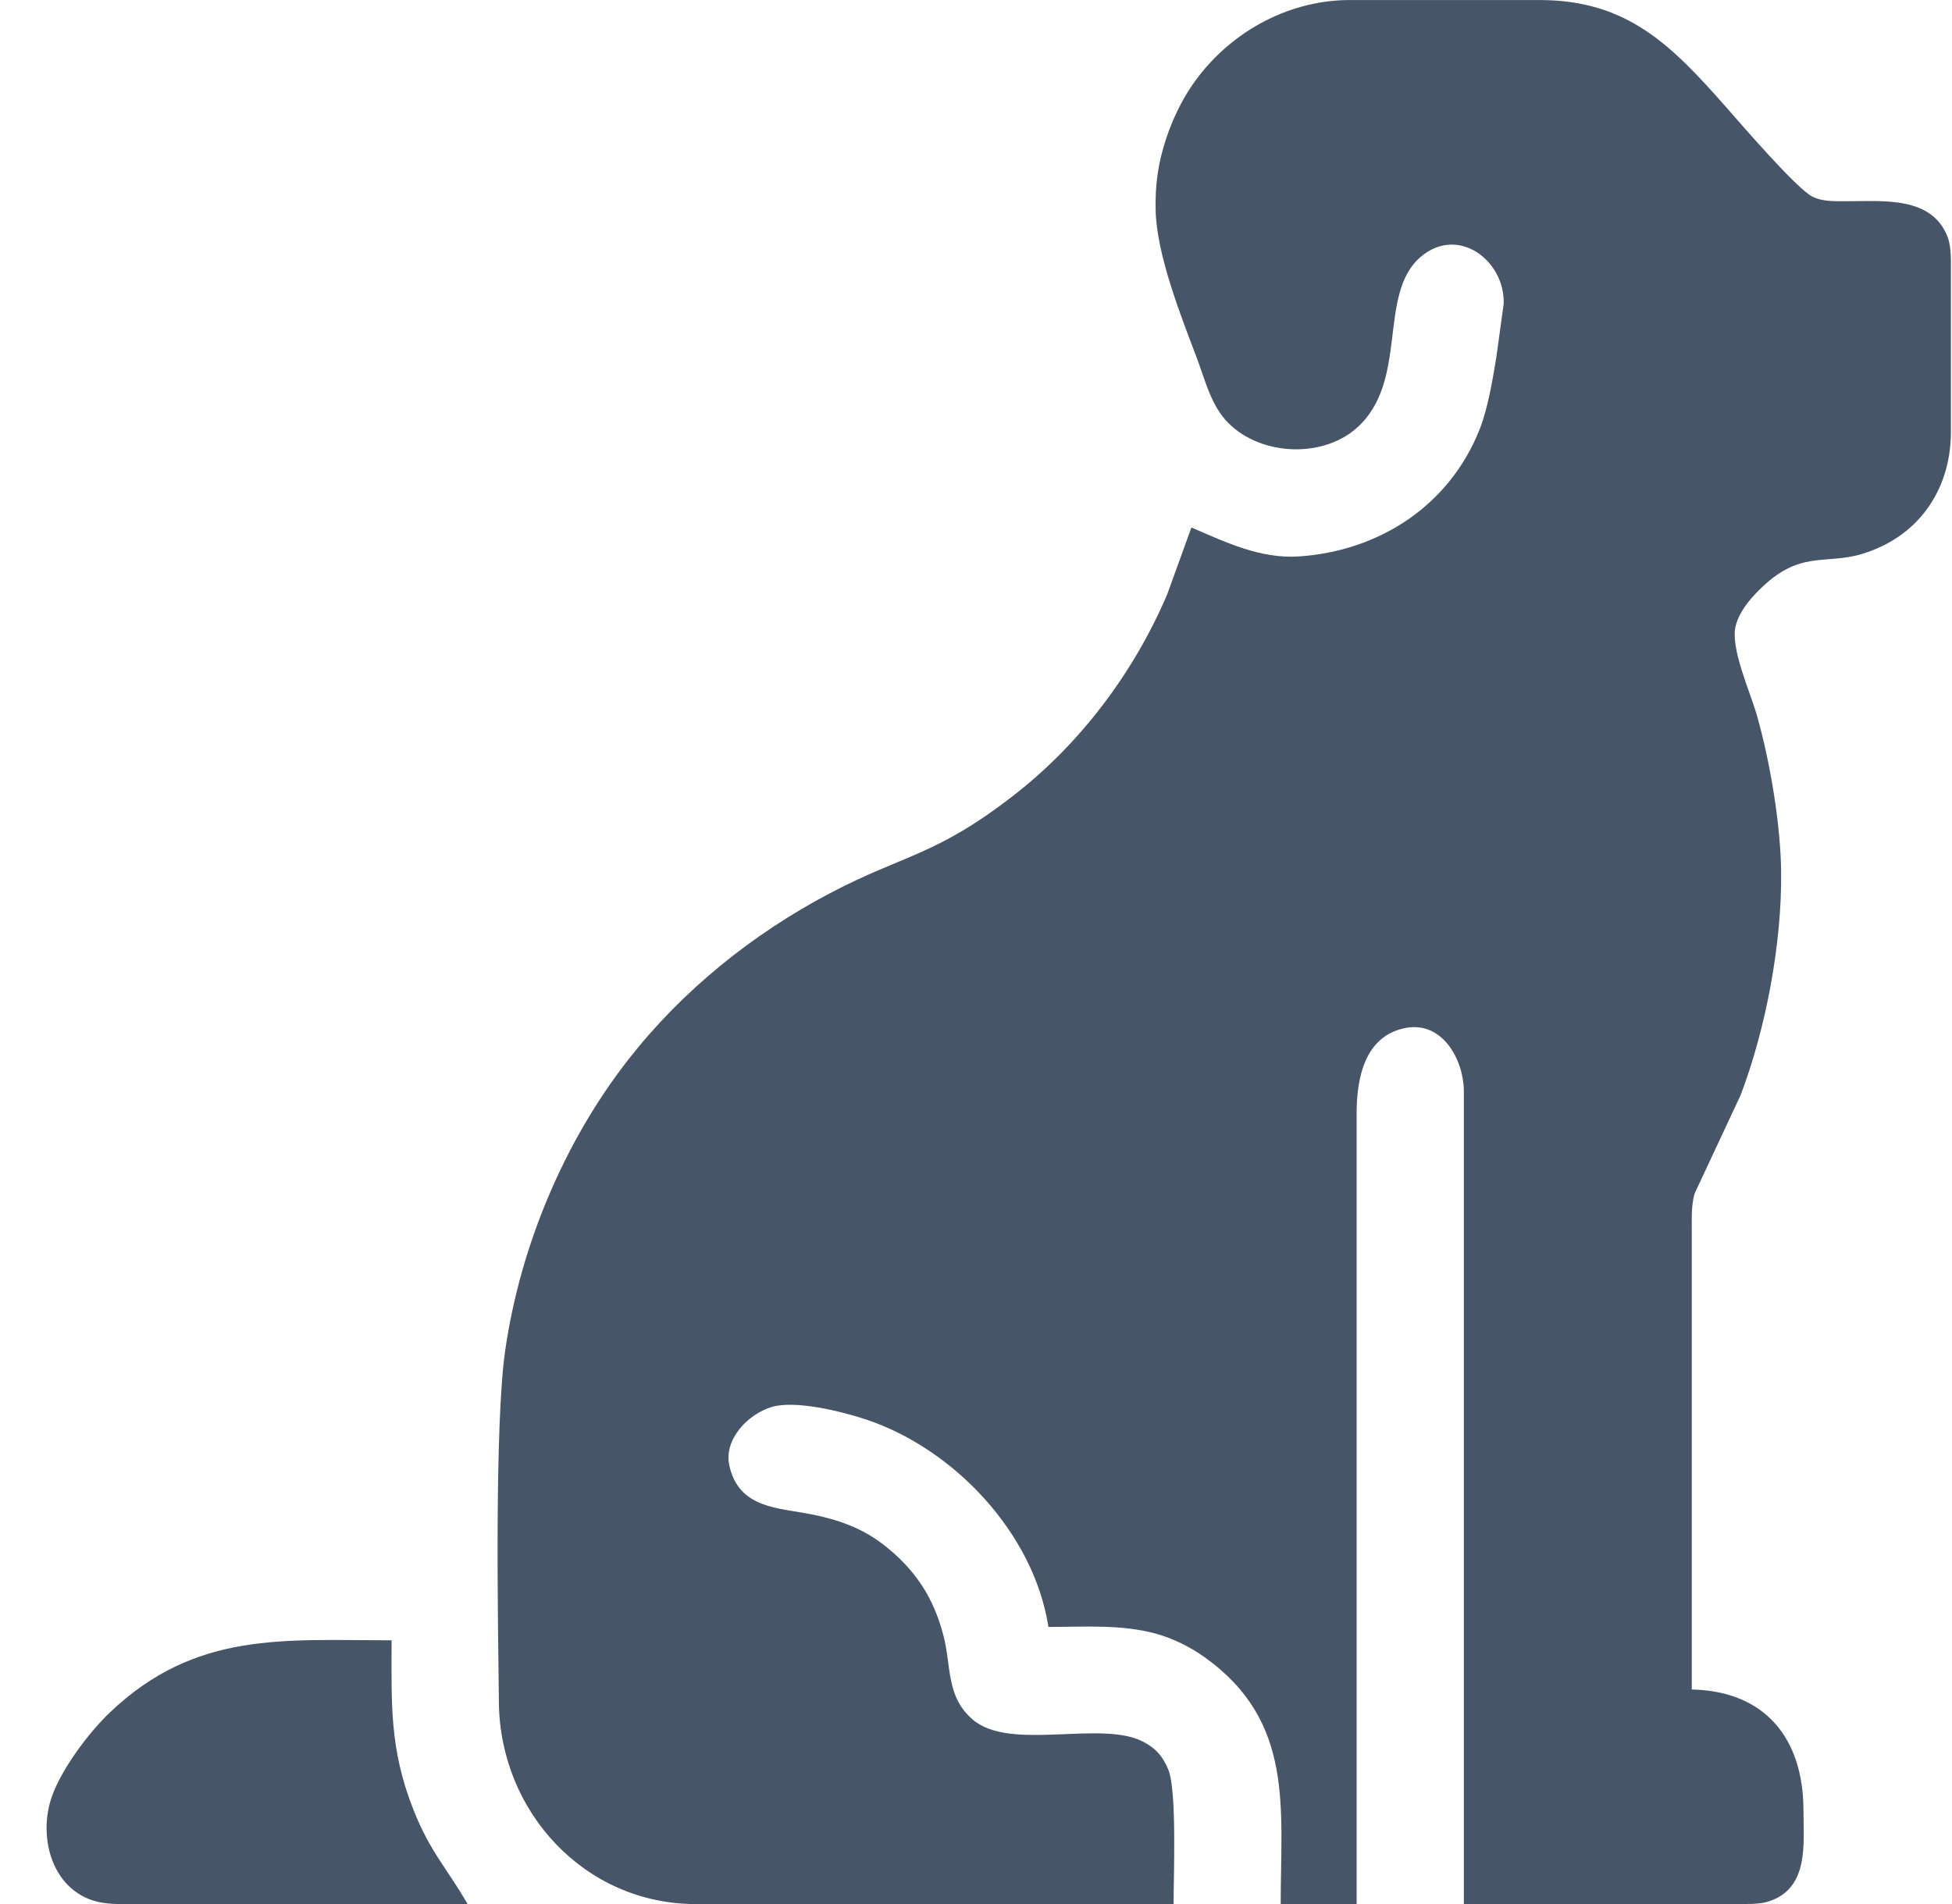 <svg fill="none" height="40" viewBox="0 0 41 40" width="41" xmlns="http://www.w3.org/2000/svg"><path d="m25.025 11.08-.51 1.409c-.703 1.645-1.825 3.139-3.244 4.236-1.636 1.266-2.29 1.223-3.848 2.045-1.623.856-3.088 2.036-4.222 3.485-1.354 1.73-2.273 3.93-2.588 6.103-.227 1.562-.155 5.648-.134 7.418.027 2.291 1.806 4.222 4.129 4.225h10.042c0-.59.071-2.366-.108-2.817-.112-.283-.277-.469-.551-.604-.897-.441-2.777.217-3.56-.455-.561-.482-.446-1.107-.613-1.758-.207-.808-.604-1.409-1.269-1.922-.45-.347-.95-.521-1.502-.631-.698-.139-1.52-.119-1.726-1.015-.128-.558.386-1.086.881-1.239.497-.153 1.475.092 1.971.255 1.864.614 3.544 2.397 3.848 4.364.746 0 1.528-.058 2.252.14.359.098.73.281 1.032.498 1.885 1.349 1.595 3.162 1.595 5.184h1.595v-16.62c.001-.724.166-1.623 1.032-1.786.769-.144 1.211.661 1.22 1.316v17.089h5.725c.196 0 .471.009.657-.048.874-.266.752-1.21.751-1.924-.002-1.494-.793-2.501-2.346-2.535v-9.671c0-.246-.01-.515.061-.751l.966-2.066c.534-1.41.867-3.187.85-4.695-.012-1.005-.234-2.318-.51-3.286-.138-.484-.565-1.419-.444-1.878.078-.294.278-.536.488-.747.851-.854 1.378-.528 2.155-.759 1.176-.35 1.863-1.324 1.877-2.531v-3.38c0-.228.012-.54-.069-.751-.332-.859-1.35-.749-2.089-.751-.249-.001-.523.018-.751-.096-.332-.166-1.492-1.516-1.809-1.876-1.148-1.303-2.074-2.251-3.915-2.254h-2.628-1.408c-1.305.016-2.527.714-3.264 1.784-.231.335-.423.741-.55 1.127-.17.515-.233.961-.221 1.502.022.941.524 2.206.862 3.099.165.436.286.942.595 1.298.658.756 2.011.845 2.762.184 1.106-.975.436-2.802 1.337-3.589.787-.688 1.788.066 1.754.98l-.155 1.127c-.077.465-.177 1.069-.348 1.502-.634 1.608-2.115 2.565-3.805 2.675-.806.052-1.536-.301-2.252-.609zm-15.204 28.92c-.425-.741-.786-1.093-1.134-1.972-.511-1.292-.462-2.231-.462-3.568-2.266 0-4.113-.198-5.912 1.511-.449.427-1.018 1.186-1.225 1.776-.282.809-.027 1.876.848 2.174.269.091.564.08.845.08z" fill="#475569"/></svg>
